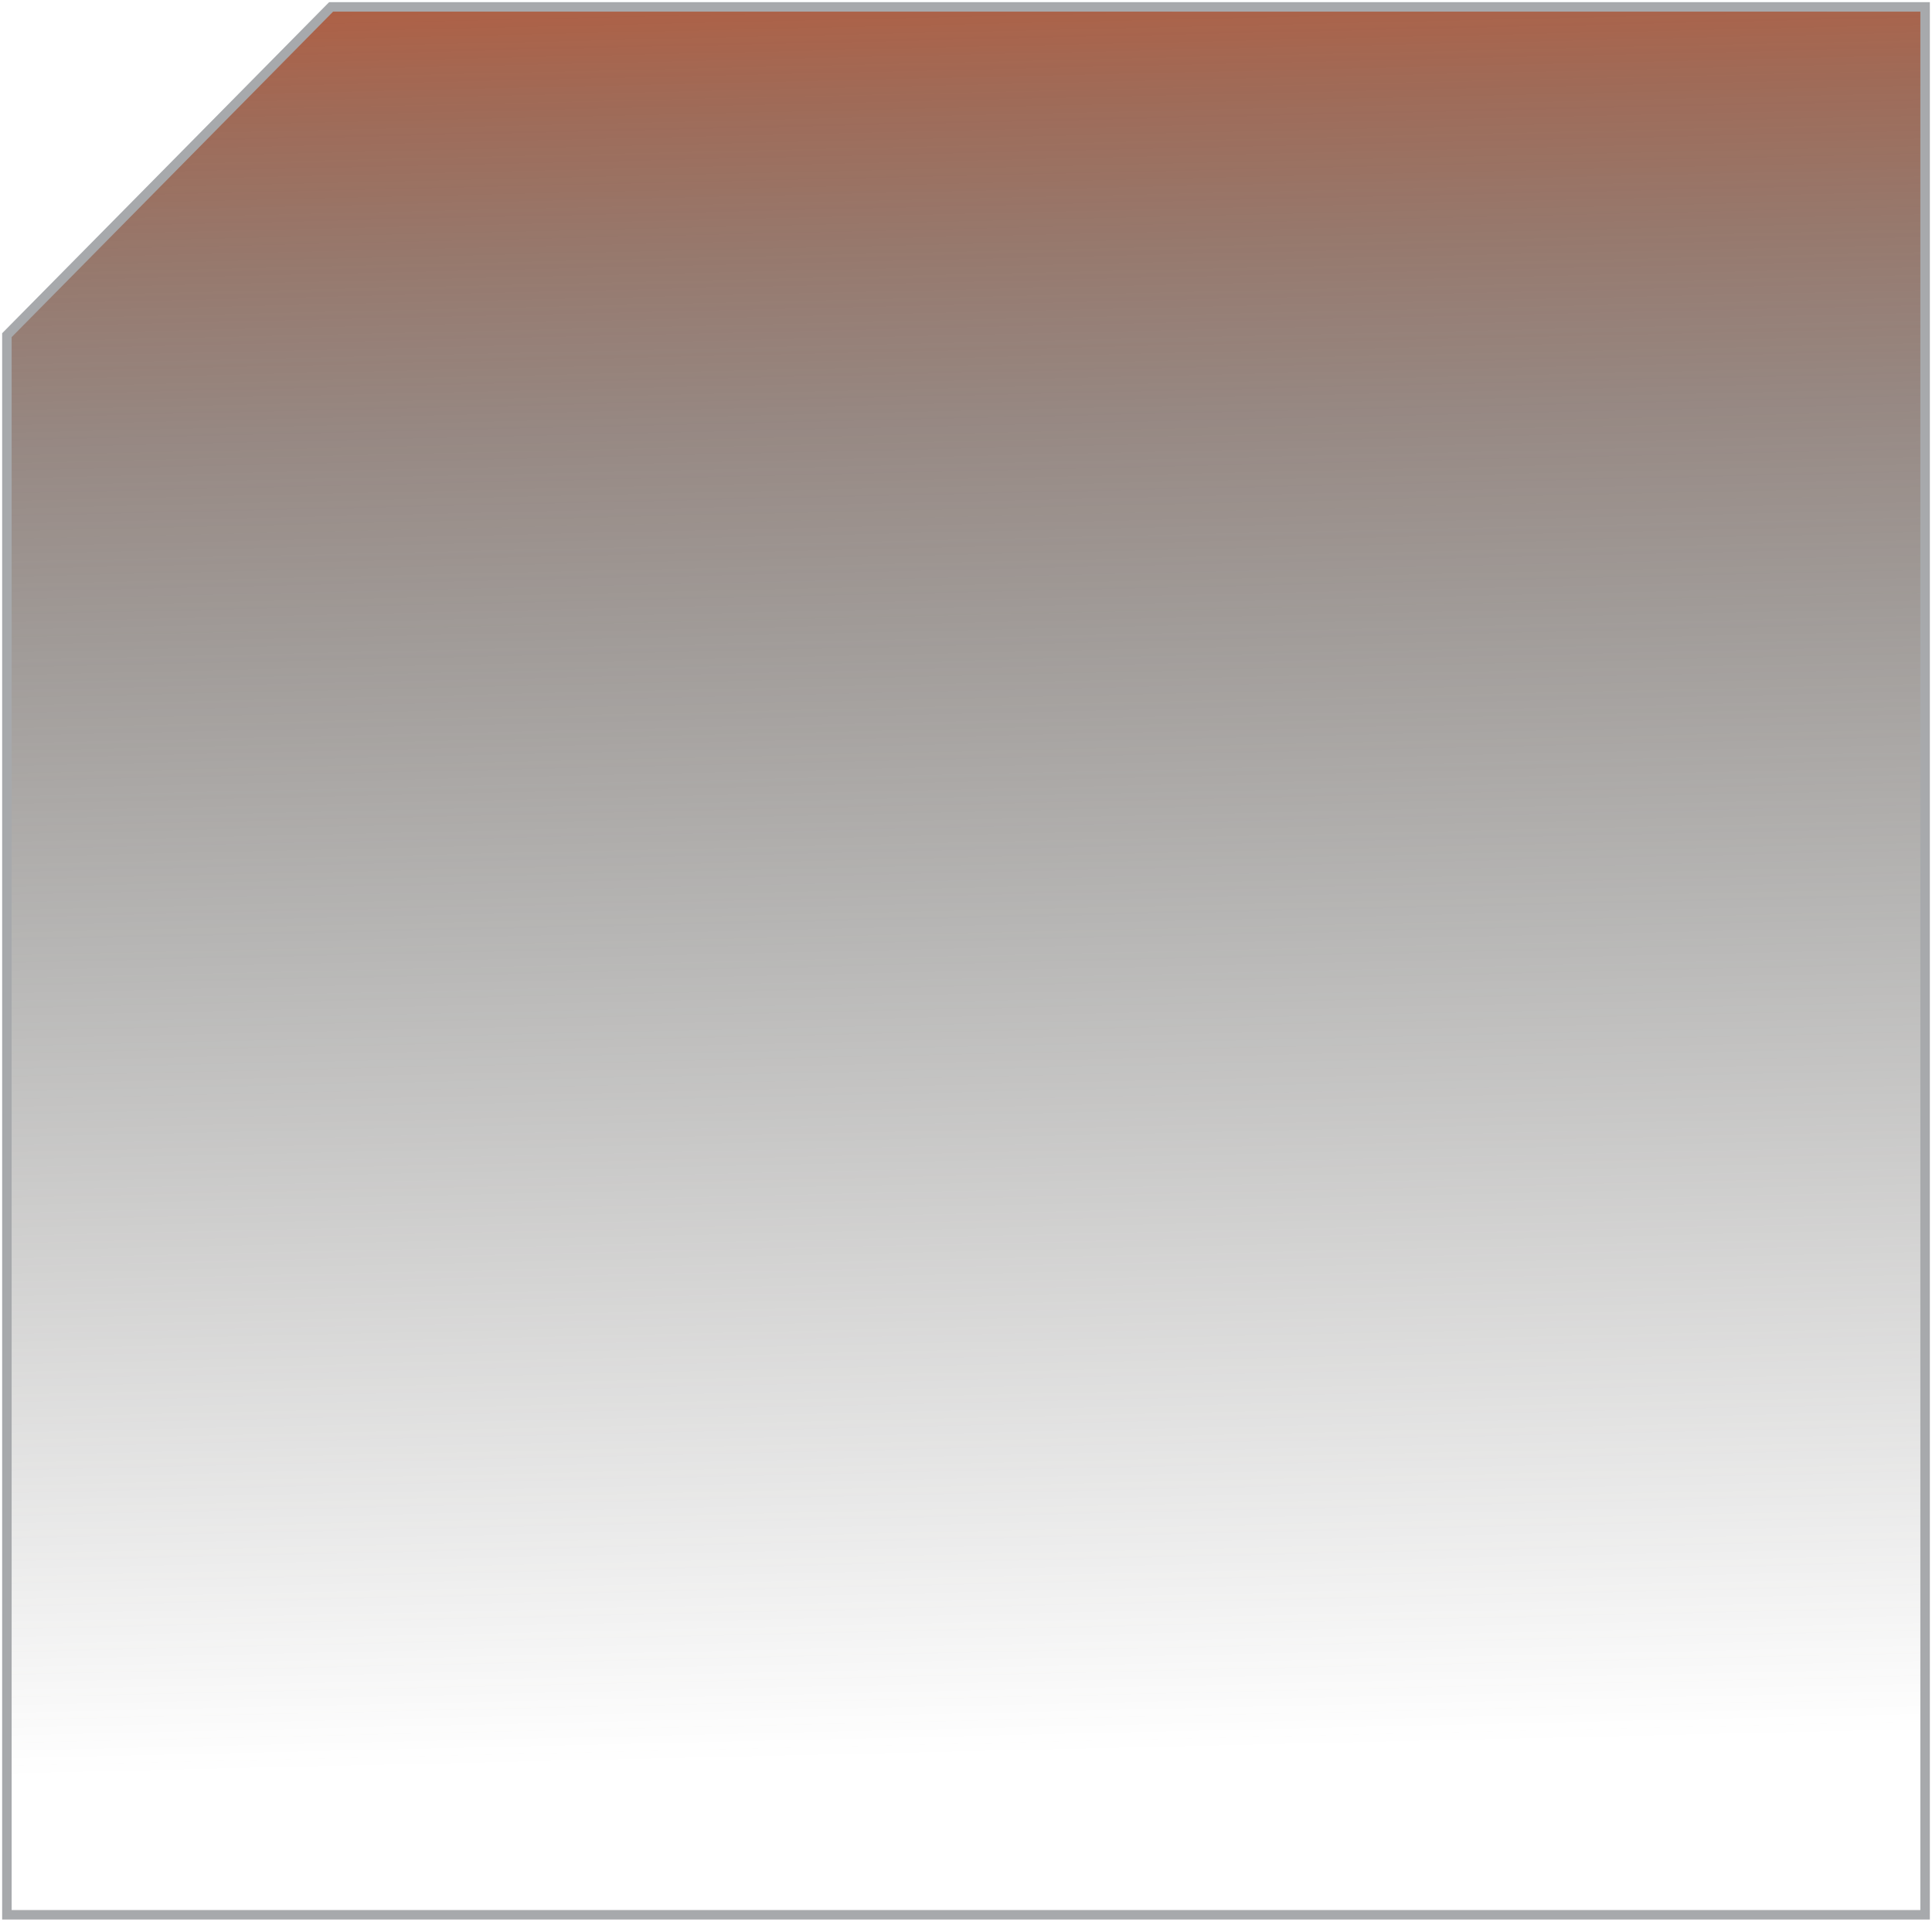 <svg width="560" height="557" viewBox="0 0 560 557" fill="none" xmlns="http://www.w3.org/2000/svg">
<path d="M95.972 2L2 97.151V555H558V458.362V2H95.972Z" fill="url(#paint0_linear_325_1242)" stroke="#A7A9AC" stroke-width="2.752" stroke-miterlimit="10"/>
<defs>
<linearGradient id="paint0_linear_325_1242" x1="277.845" y1="-51.081" x2="290.797" y2="508.439" gradientUnits="userSpaceOnUse">
<stop stop-color="#D55023"/>
<stop offset="0.018" stop-color="#CA5027" stop-opacity="0.982"/>
<stop offset="0.077" stop-color="#AB5132" stop-opacity="0.923"/>
<stop offset="0.144" stop-color="#8F523C" stop-opacity="0.856"/>
<stop offset="0.22" stop-color="#795344" stop-opacity="0.78"/>
<stop offset="0.309" stop-color="#68534B" stop-opacity="0.691"/>
<stop offset="0.419" stop-color="#5D544F" stop-opacity="0.581"/>
<stop offset="0.573" stop-color="#565451" stop-opacity="0.427"/>
<stop offset="1" stop-color="#545452" stop-opacity="0"/>
</linearGradient>
</defs>
</svg>
